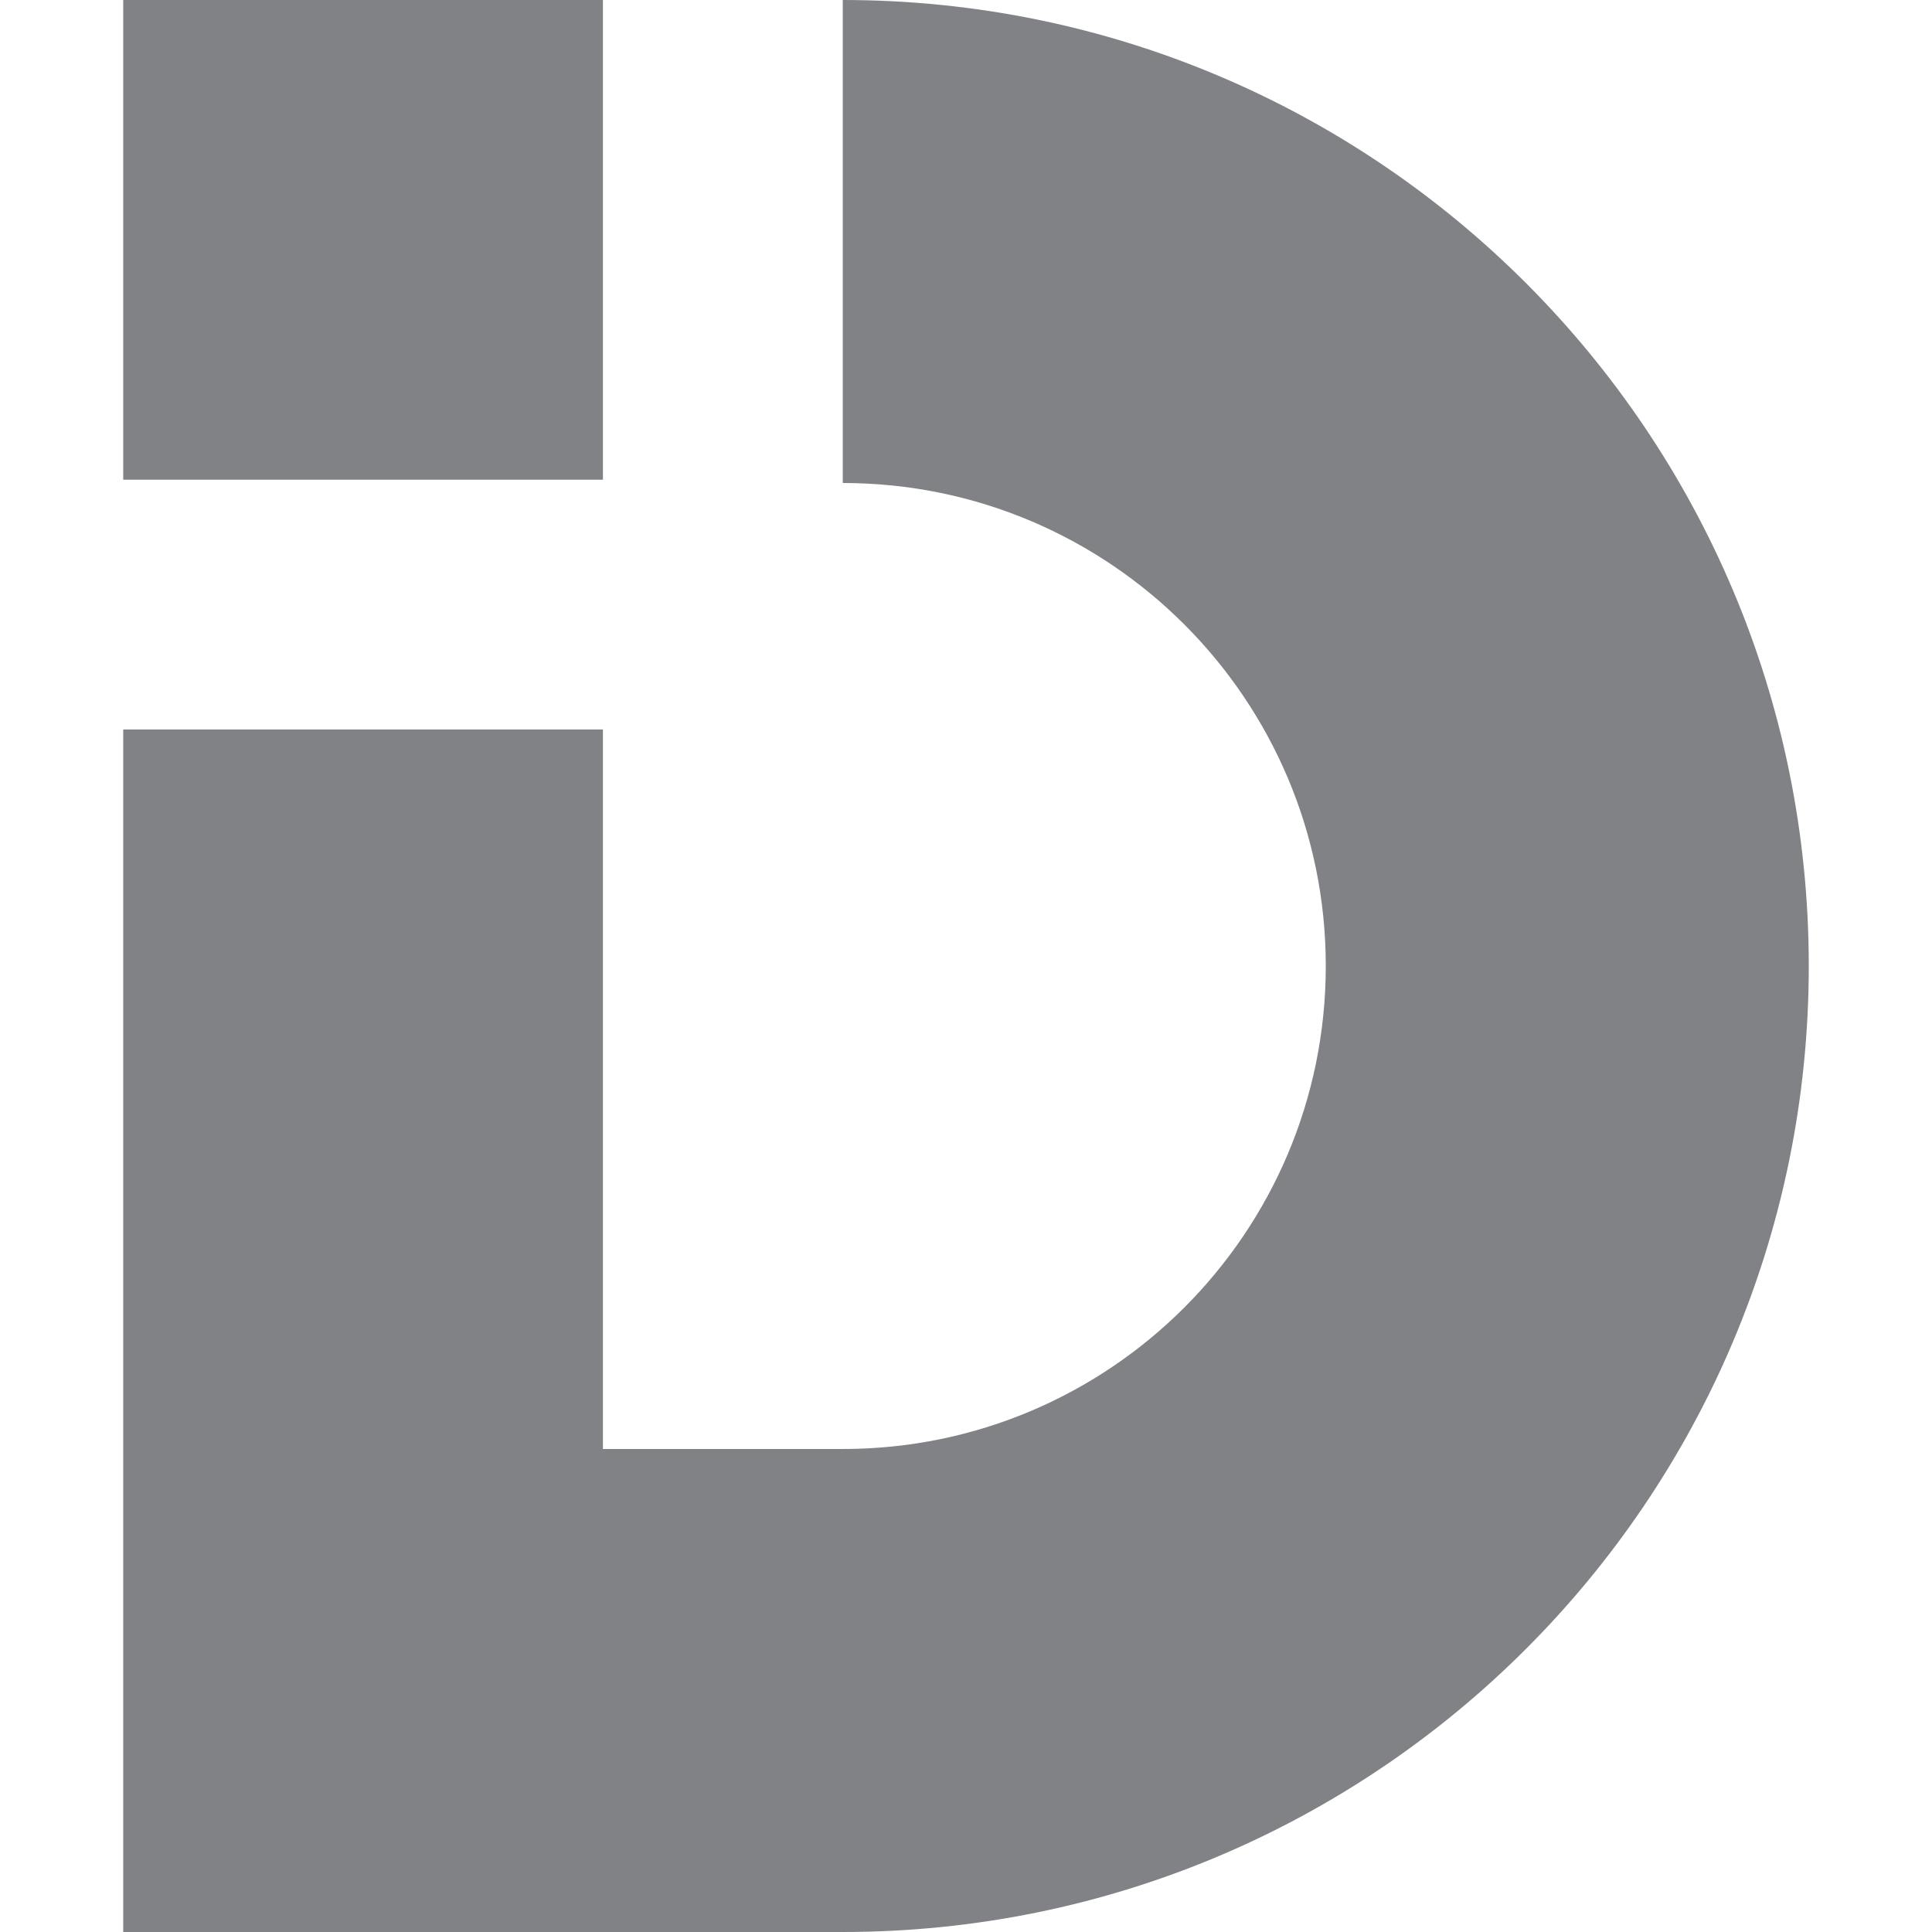 <?xml version="1.0" encoding="utf-8"?>
<!-- Generator: Adobe Illustrator 16.0.3, SVG Export Plug-In . SVG Version: 6.00 Build 0)  -->
<!DOCTYPE svg PUBLIC "-//W3C//DTD SVG 1.1//EN" "http://www.w3.org/Graphics/SVG/1.1/DTD/svg11.dtd">
<svg version="1.1" id="Layer_1" xmlns="http://www.w3.org/2000/svg" xmlns:xlink="http://www.w3.org/1999/xlink" x="0px" y="0px"
	 width="64px" height="64px" viewBox="0 0 64 64" enable-background="new 0 0 64 64" xml:space="preserve">
<path fill-rule="evenodd" clip-rule="evenodd" fill="#808286" d="M19.973,0H4.082v15.891h15.891V0z M27.918,0
	c17.673,0,32,14.327,32,32s-14.327,32-32,32H4.082c0-13.278,0-26.557,0-39.835h15.891c0,7.945,0,15.891,0,23.835h7.945
	c8.837,0,16-7.163,16-16c0-8.837-7.163-16-16-16V0z"/>
</svg>
